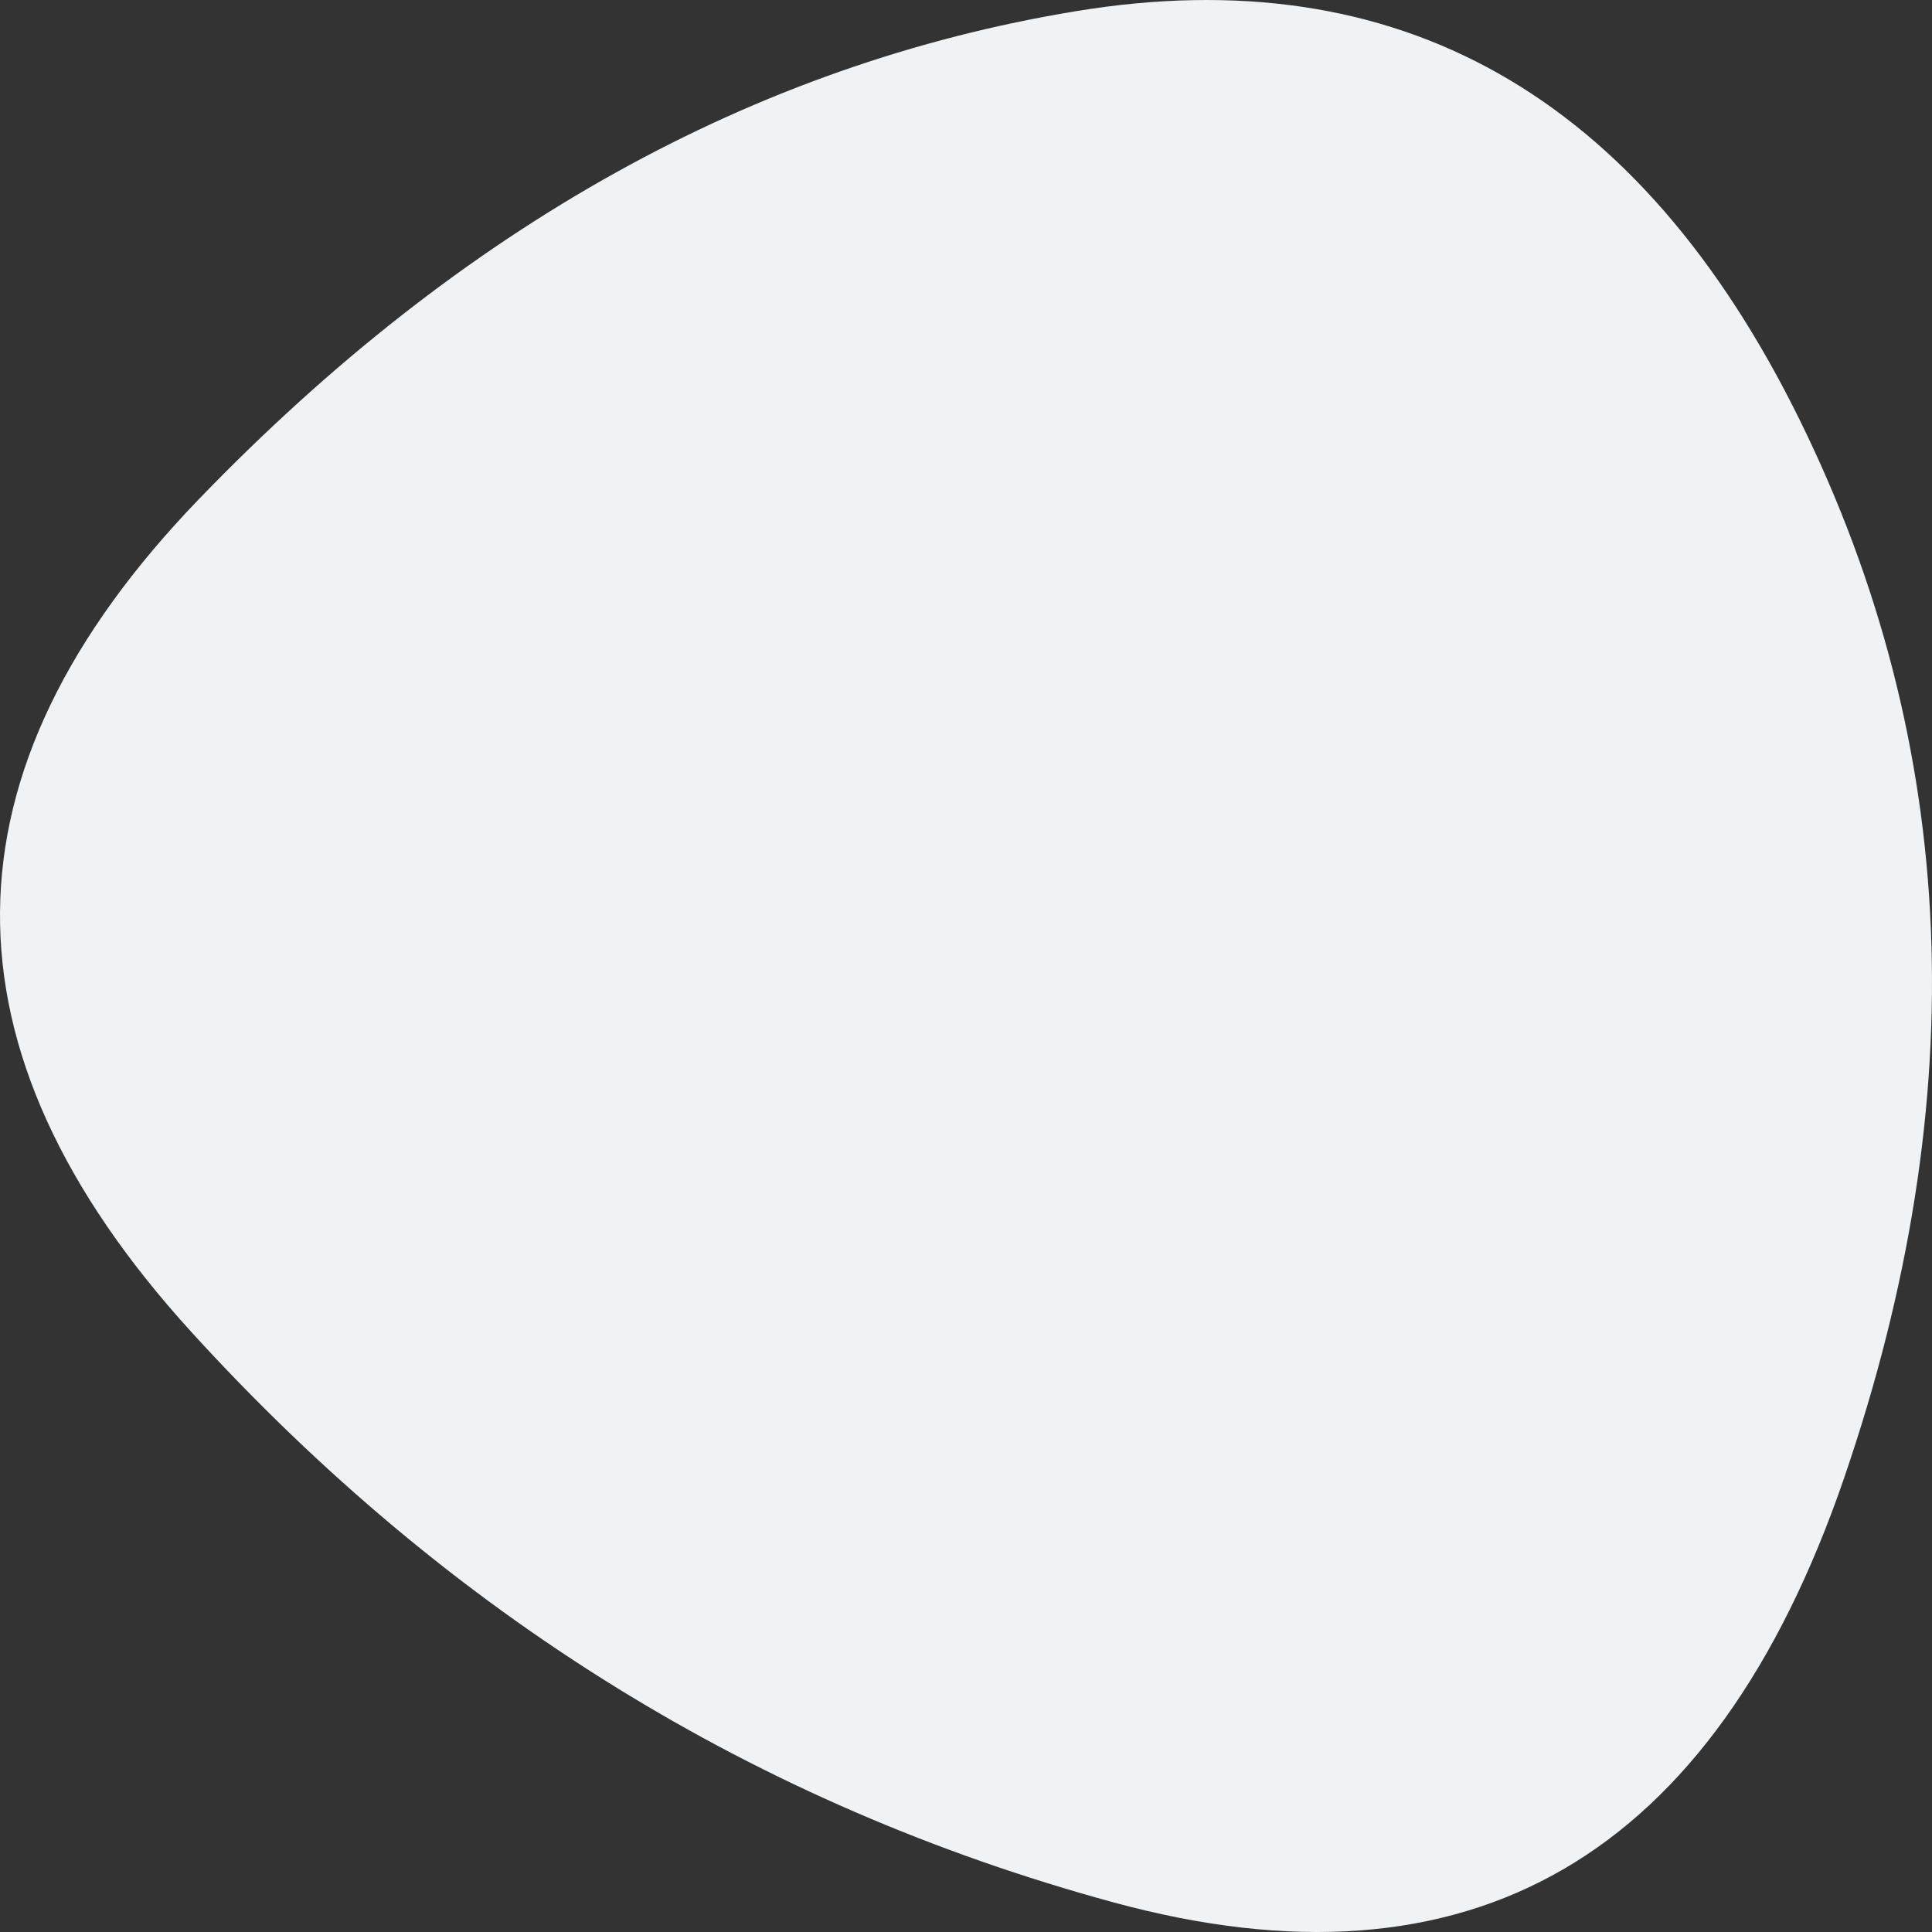 <svg width="64" height="64" fill="none" xmlns="http://www.w3.org/2000/svg"><rect width="100%" height="100%" fill="#333333" stroke="none"/><path d="M61.09 48.958c-4.324 12.593-12.395 17.28-24.215 14.058-11.82-3.222-21.997-9.519-30.534-18.89-8.536-9.373-8.454-18.57.247-27.59 8.7-9.02 18.386-14.41 29.056-16.166 10.67-1.758 18.66 2.753 23.968 13.53 5.308 10.778 5.8 22.464 1.477 35.058z" fill="#EFF3F6"/></svg>